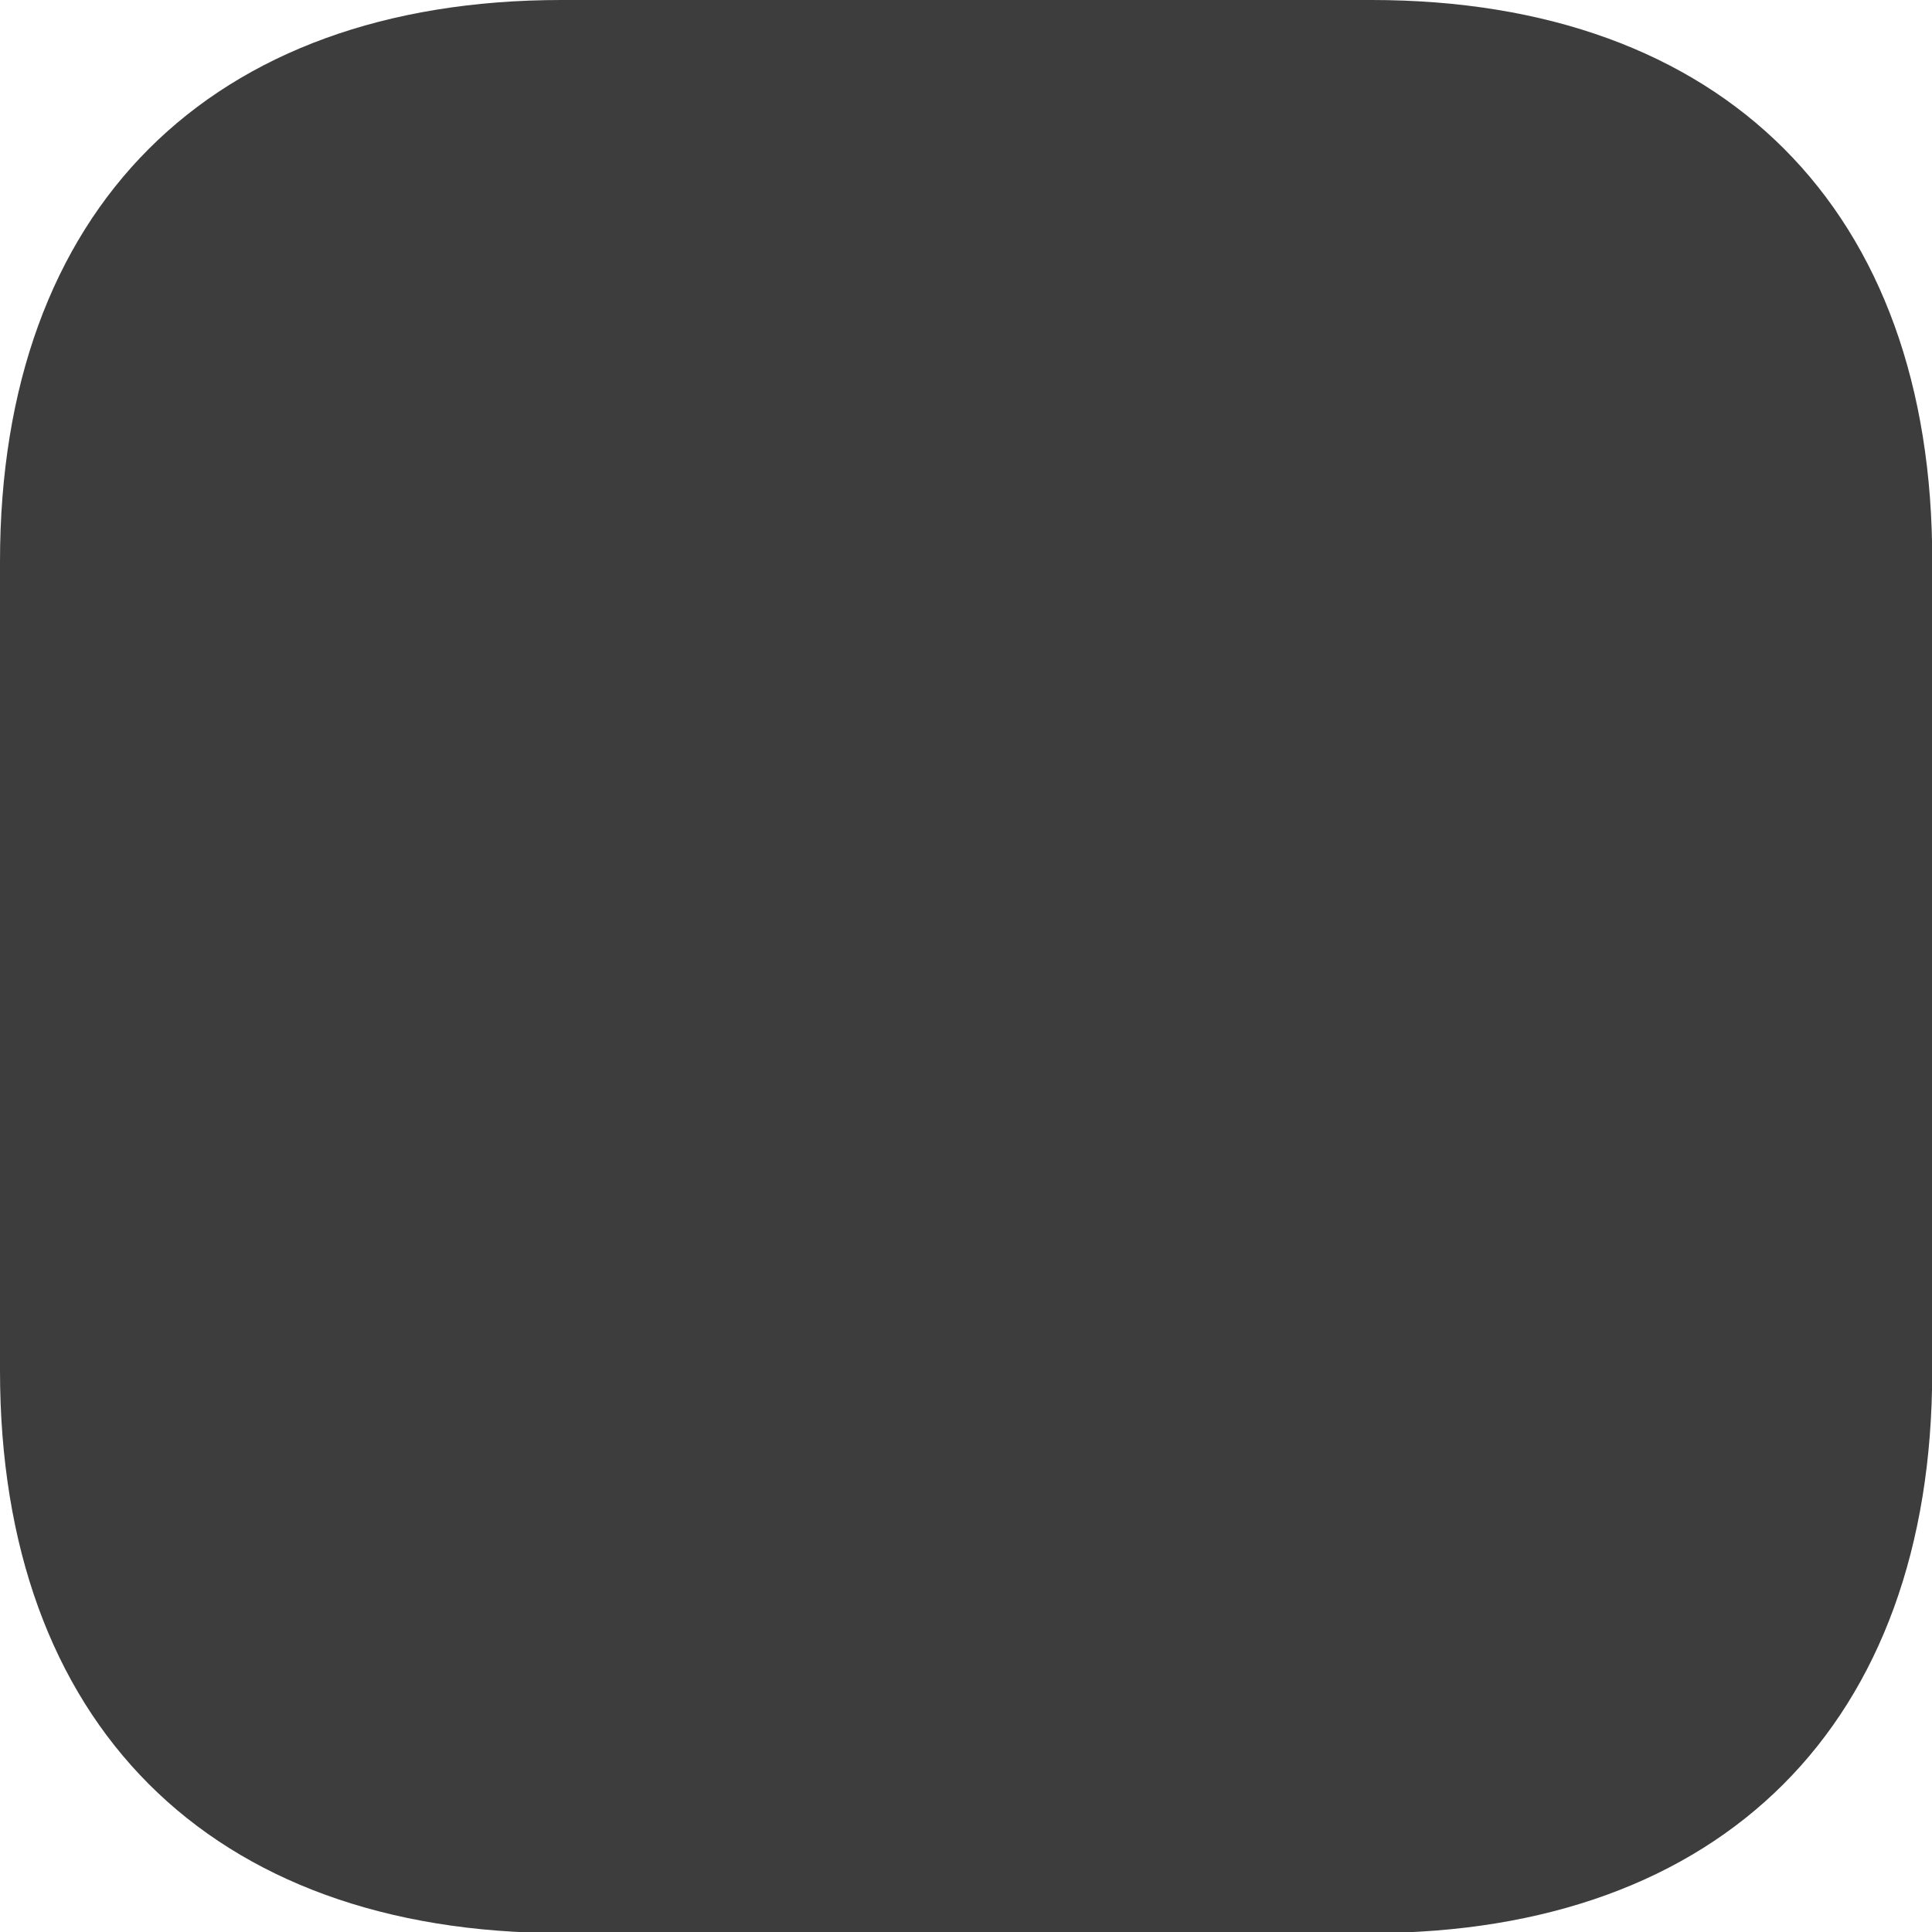 <svg width="9" height="9" viewBox="0 0 9 9" fill="none" xmlns="http://www.w3.org/2000/svg">
<path id="Vector" d="M6.389 0H2.616C0.977 0 0 0.977 0 2.616V6.385C0 8.028 0.977 9.005 2.616 9.005H6.385C8.024 9.005 9.001 8.028 9.001 6.389V2.616C9.005 0.977 8.028 0 6.389 0Z" fill="#3D3D3D"/>
</svg>
